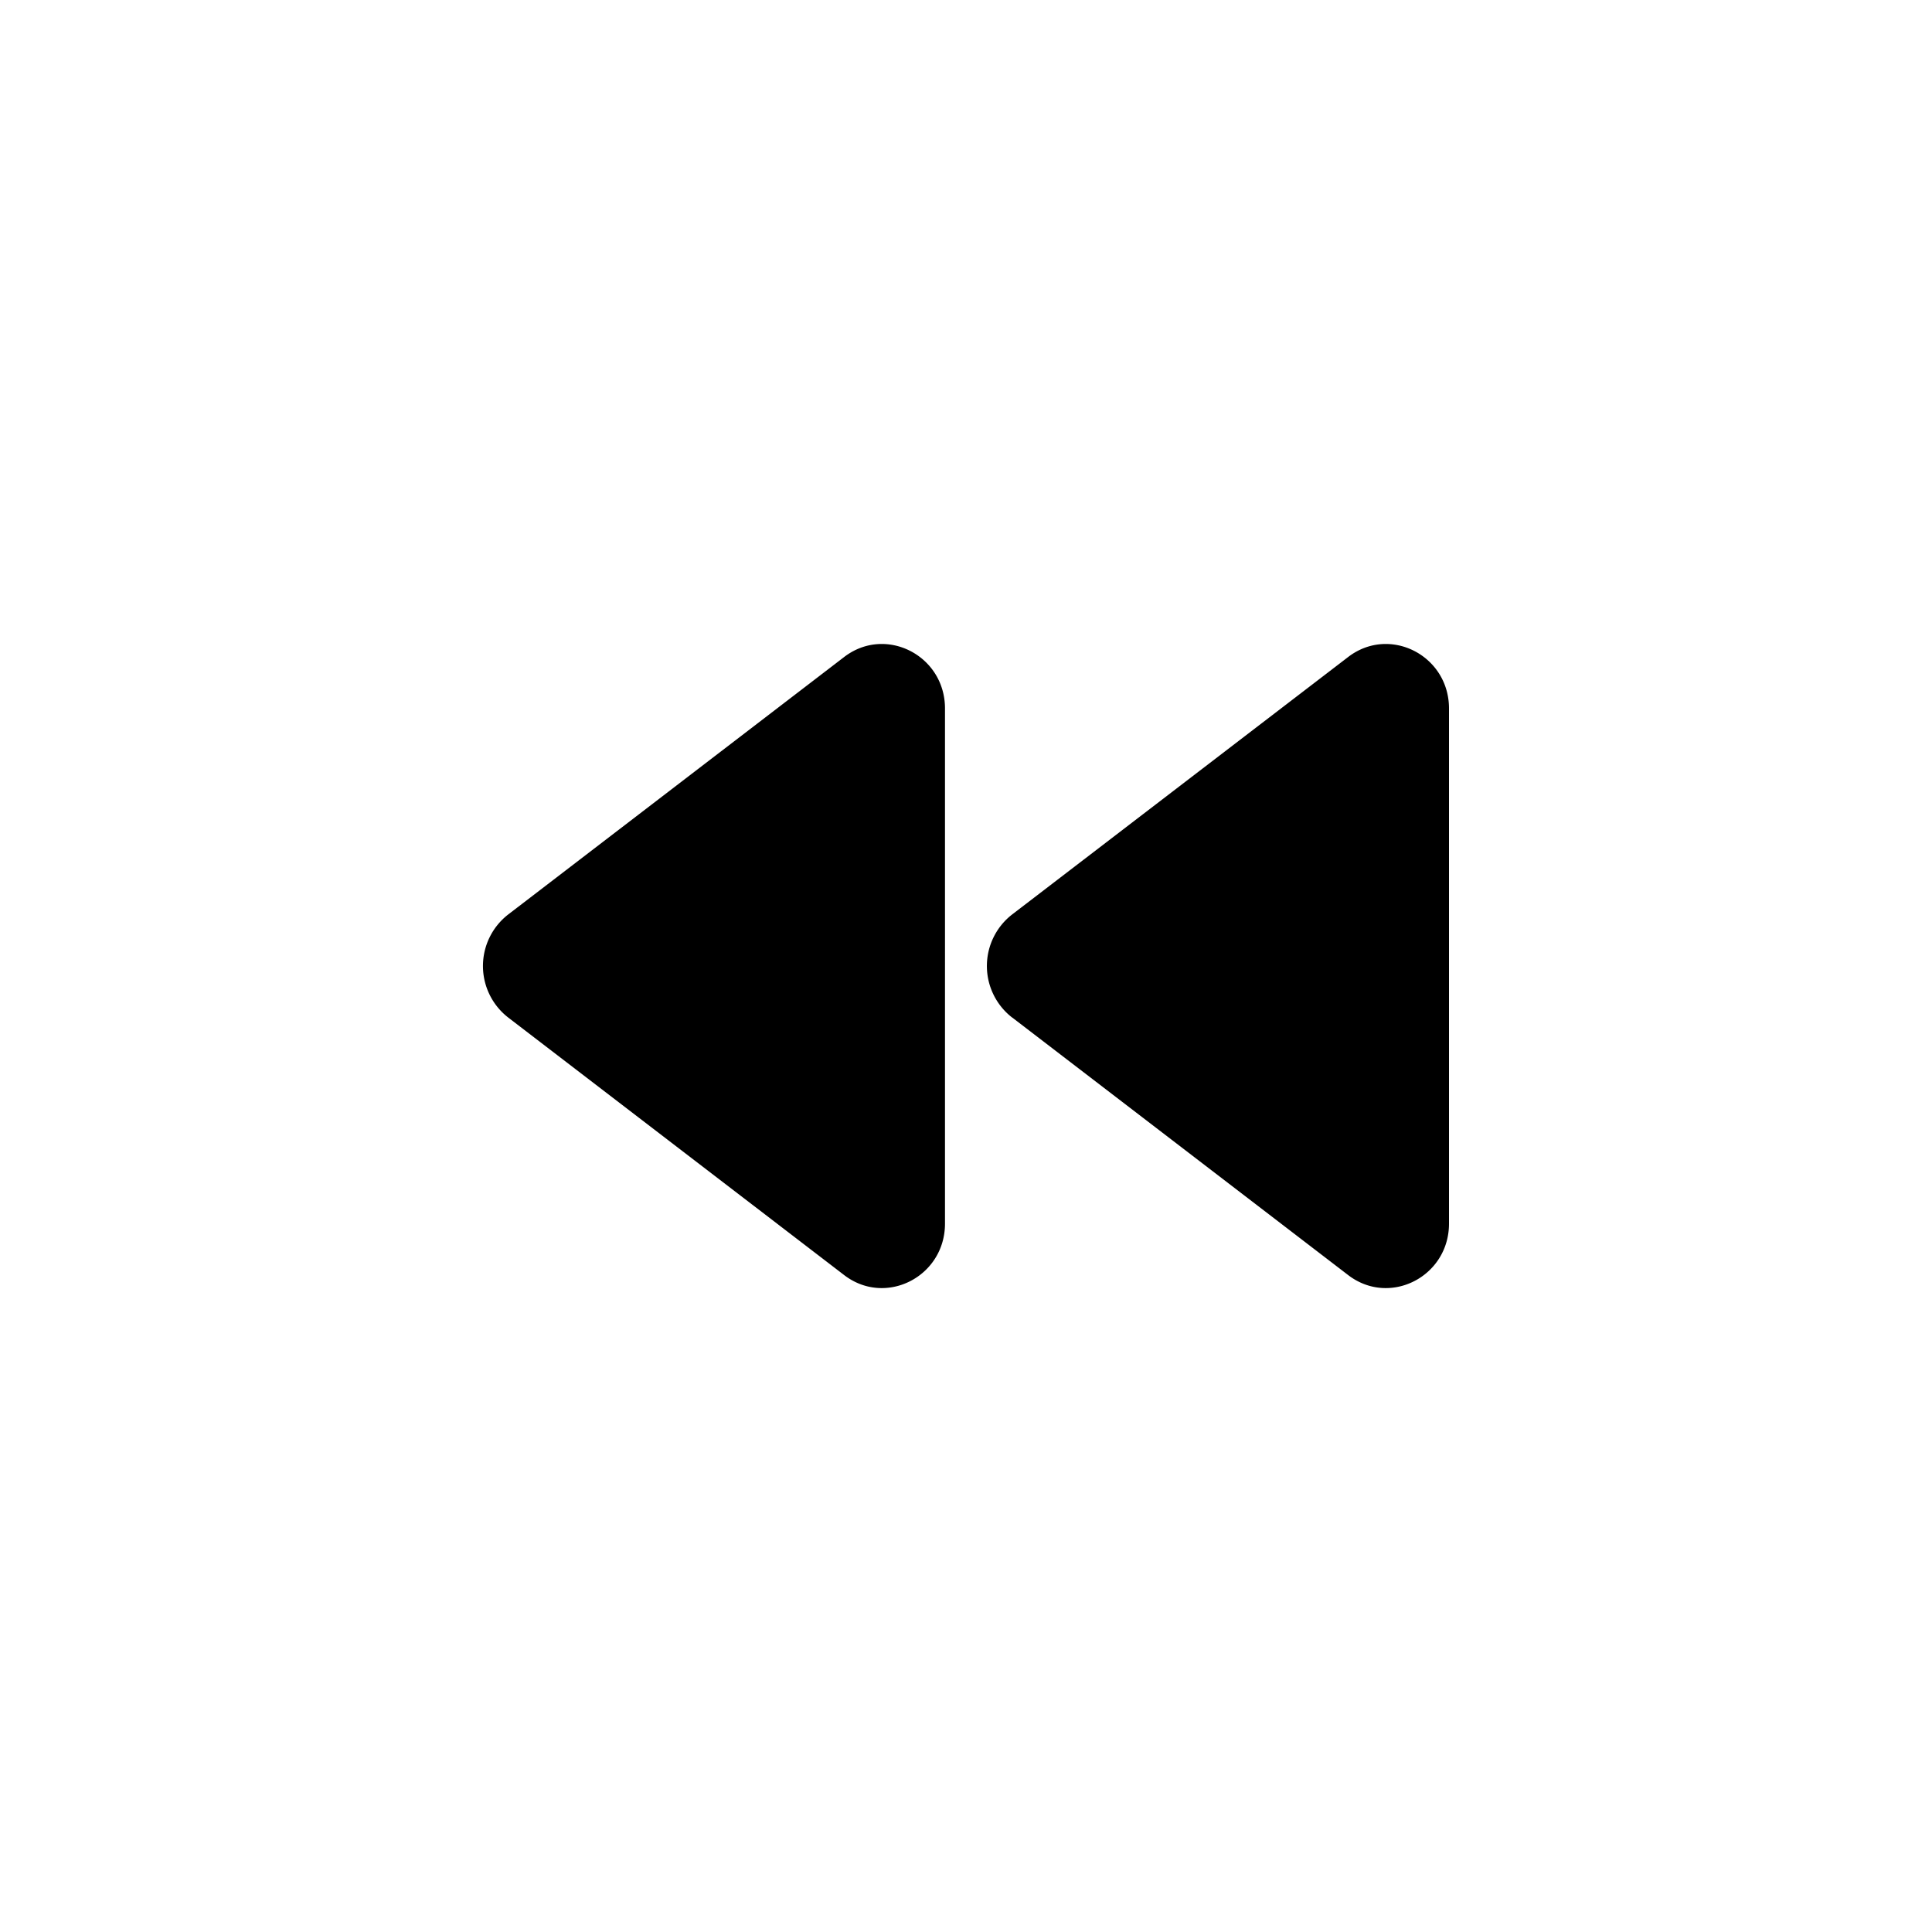 <svg xmlns="http://www.w3.org/2000/svg" viewBox="0 0 24 24">
  <path fill="black" fill-rule="evenodd" d="M6.313 12.64a.81.81 0 010-1.28l4.174-3.199c.516-.395 1.252-.019 1.252.64V15.2c0 .659-.736 1.035-1.252.64l-4.174-3.2zm6.26 0a.81.81 0 010-1.28l4.175-3.199c.516-.395 1.252-.019 1.252.64V15.2c0 .659-.736 1.035-1.252.64l-4.174-3.2z" clip-rule="evenodd"/>
</svg>
